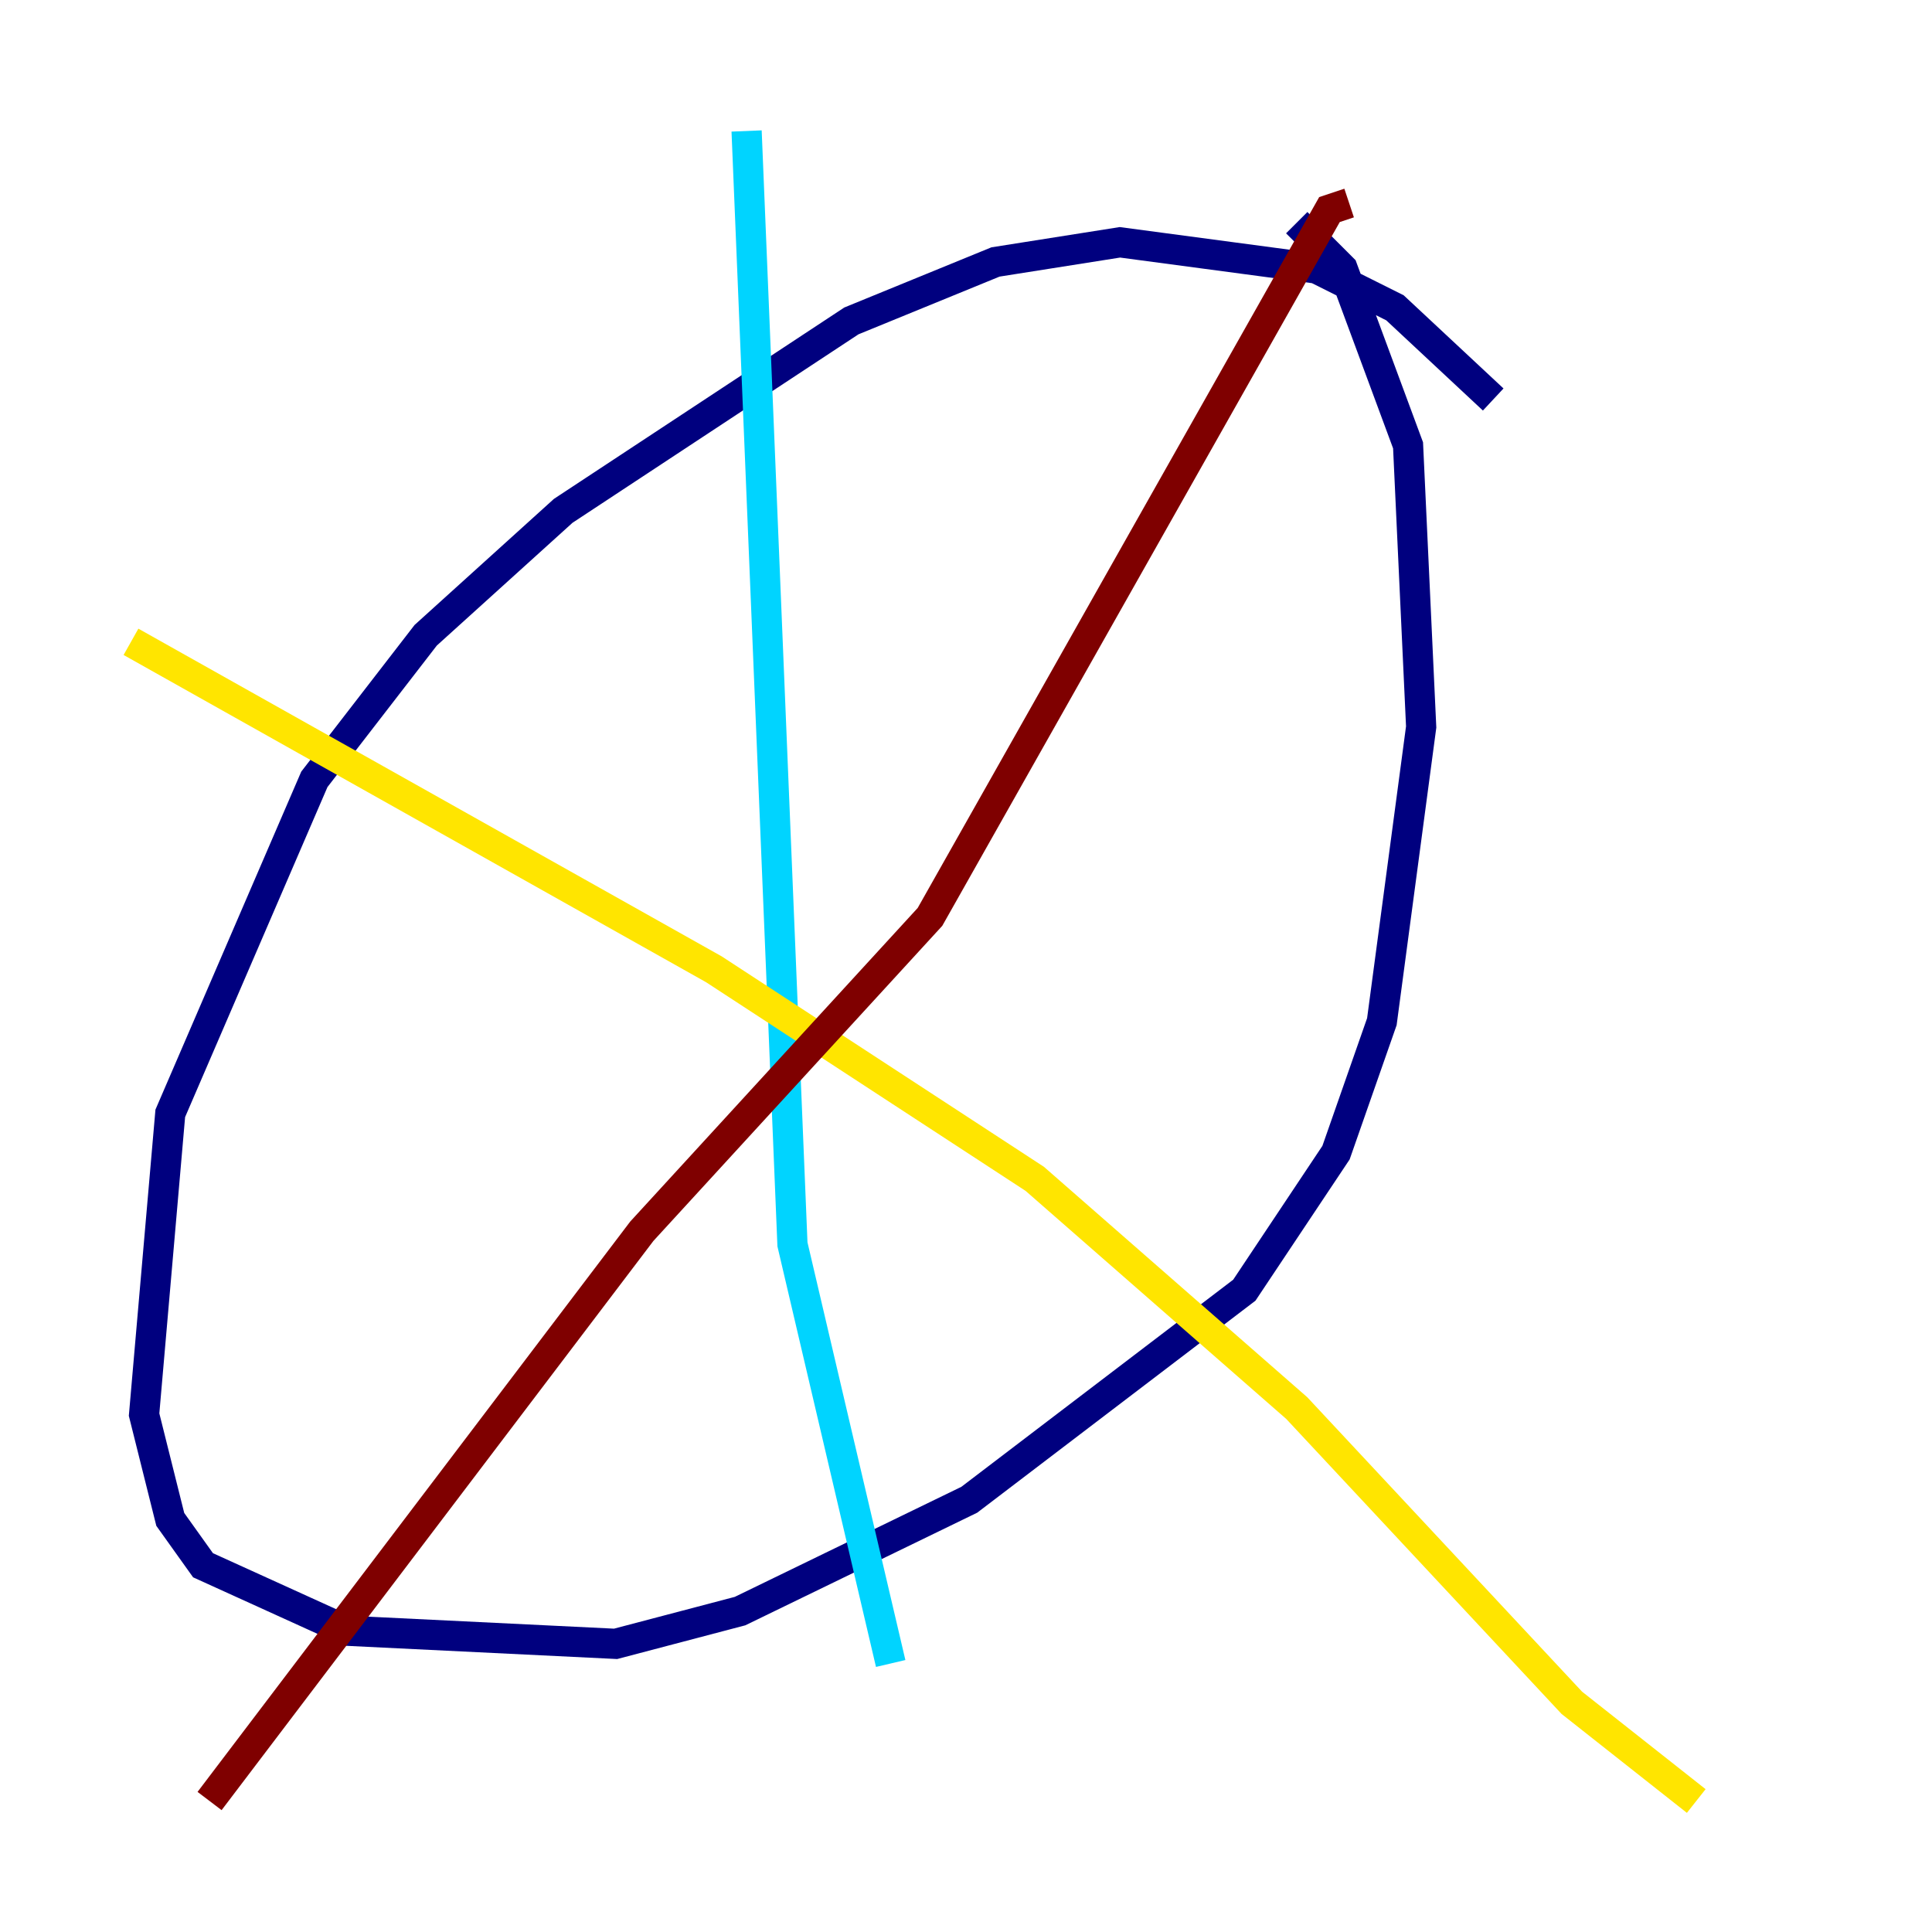 <?xml version="1.0" encoding="utf-8" ?>
<svg baseProfile="tiny" height="128" version="1.2" viewBox="0,0,128,128" width="128" xmlns="http://www.w3.org/2000/svg" xmlns:ev="http://www.w3.org/2001/xml-events" xmlns:xlink="http://www.w3.org/1999/xlink"><defs /><polyline fill="none" points="98.929,26.468 92.42,20.393 87.214,17.79 74.197,16.054 65.953,17.356 56.407,21.261 37.315,33.844 28.203,42.088 20.827,51.634 11.281,73.763 9.546,93.722 11.281,100.664 13.451,103.702 22.997,108.041 40.786,108.909 49.031,106.739 64.217,99.363 82.441,85.478 88.515,76.366 91.552,67.688 94.156,48.163 93.288,29.505 88.949,17.79 85.912,14.752" stroke="#00007f" stroke-width="2" /><polyline fill="none" points="49.464,8.678 52.502,82.441 59.01,110.21" stroke="#00d4ff" stroke-width="2" /><polyline fill="none" points="8.678,42.522 47.295,64.217 68.556,78.102 85.912,93.288 104.136,112.814 112.38,119.322" stroke="#ffe500" stroke-width="2" /><polyline fill="none" points="89.383,13.451 88.081,13.885 61.614,60.746 42.522,81.573 13.885,119.322" stroke="#7f0000" stroke-width="2" /></svg>